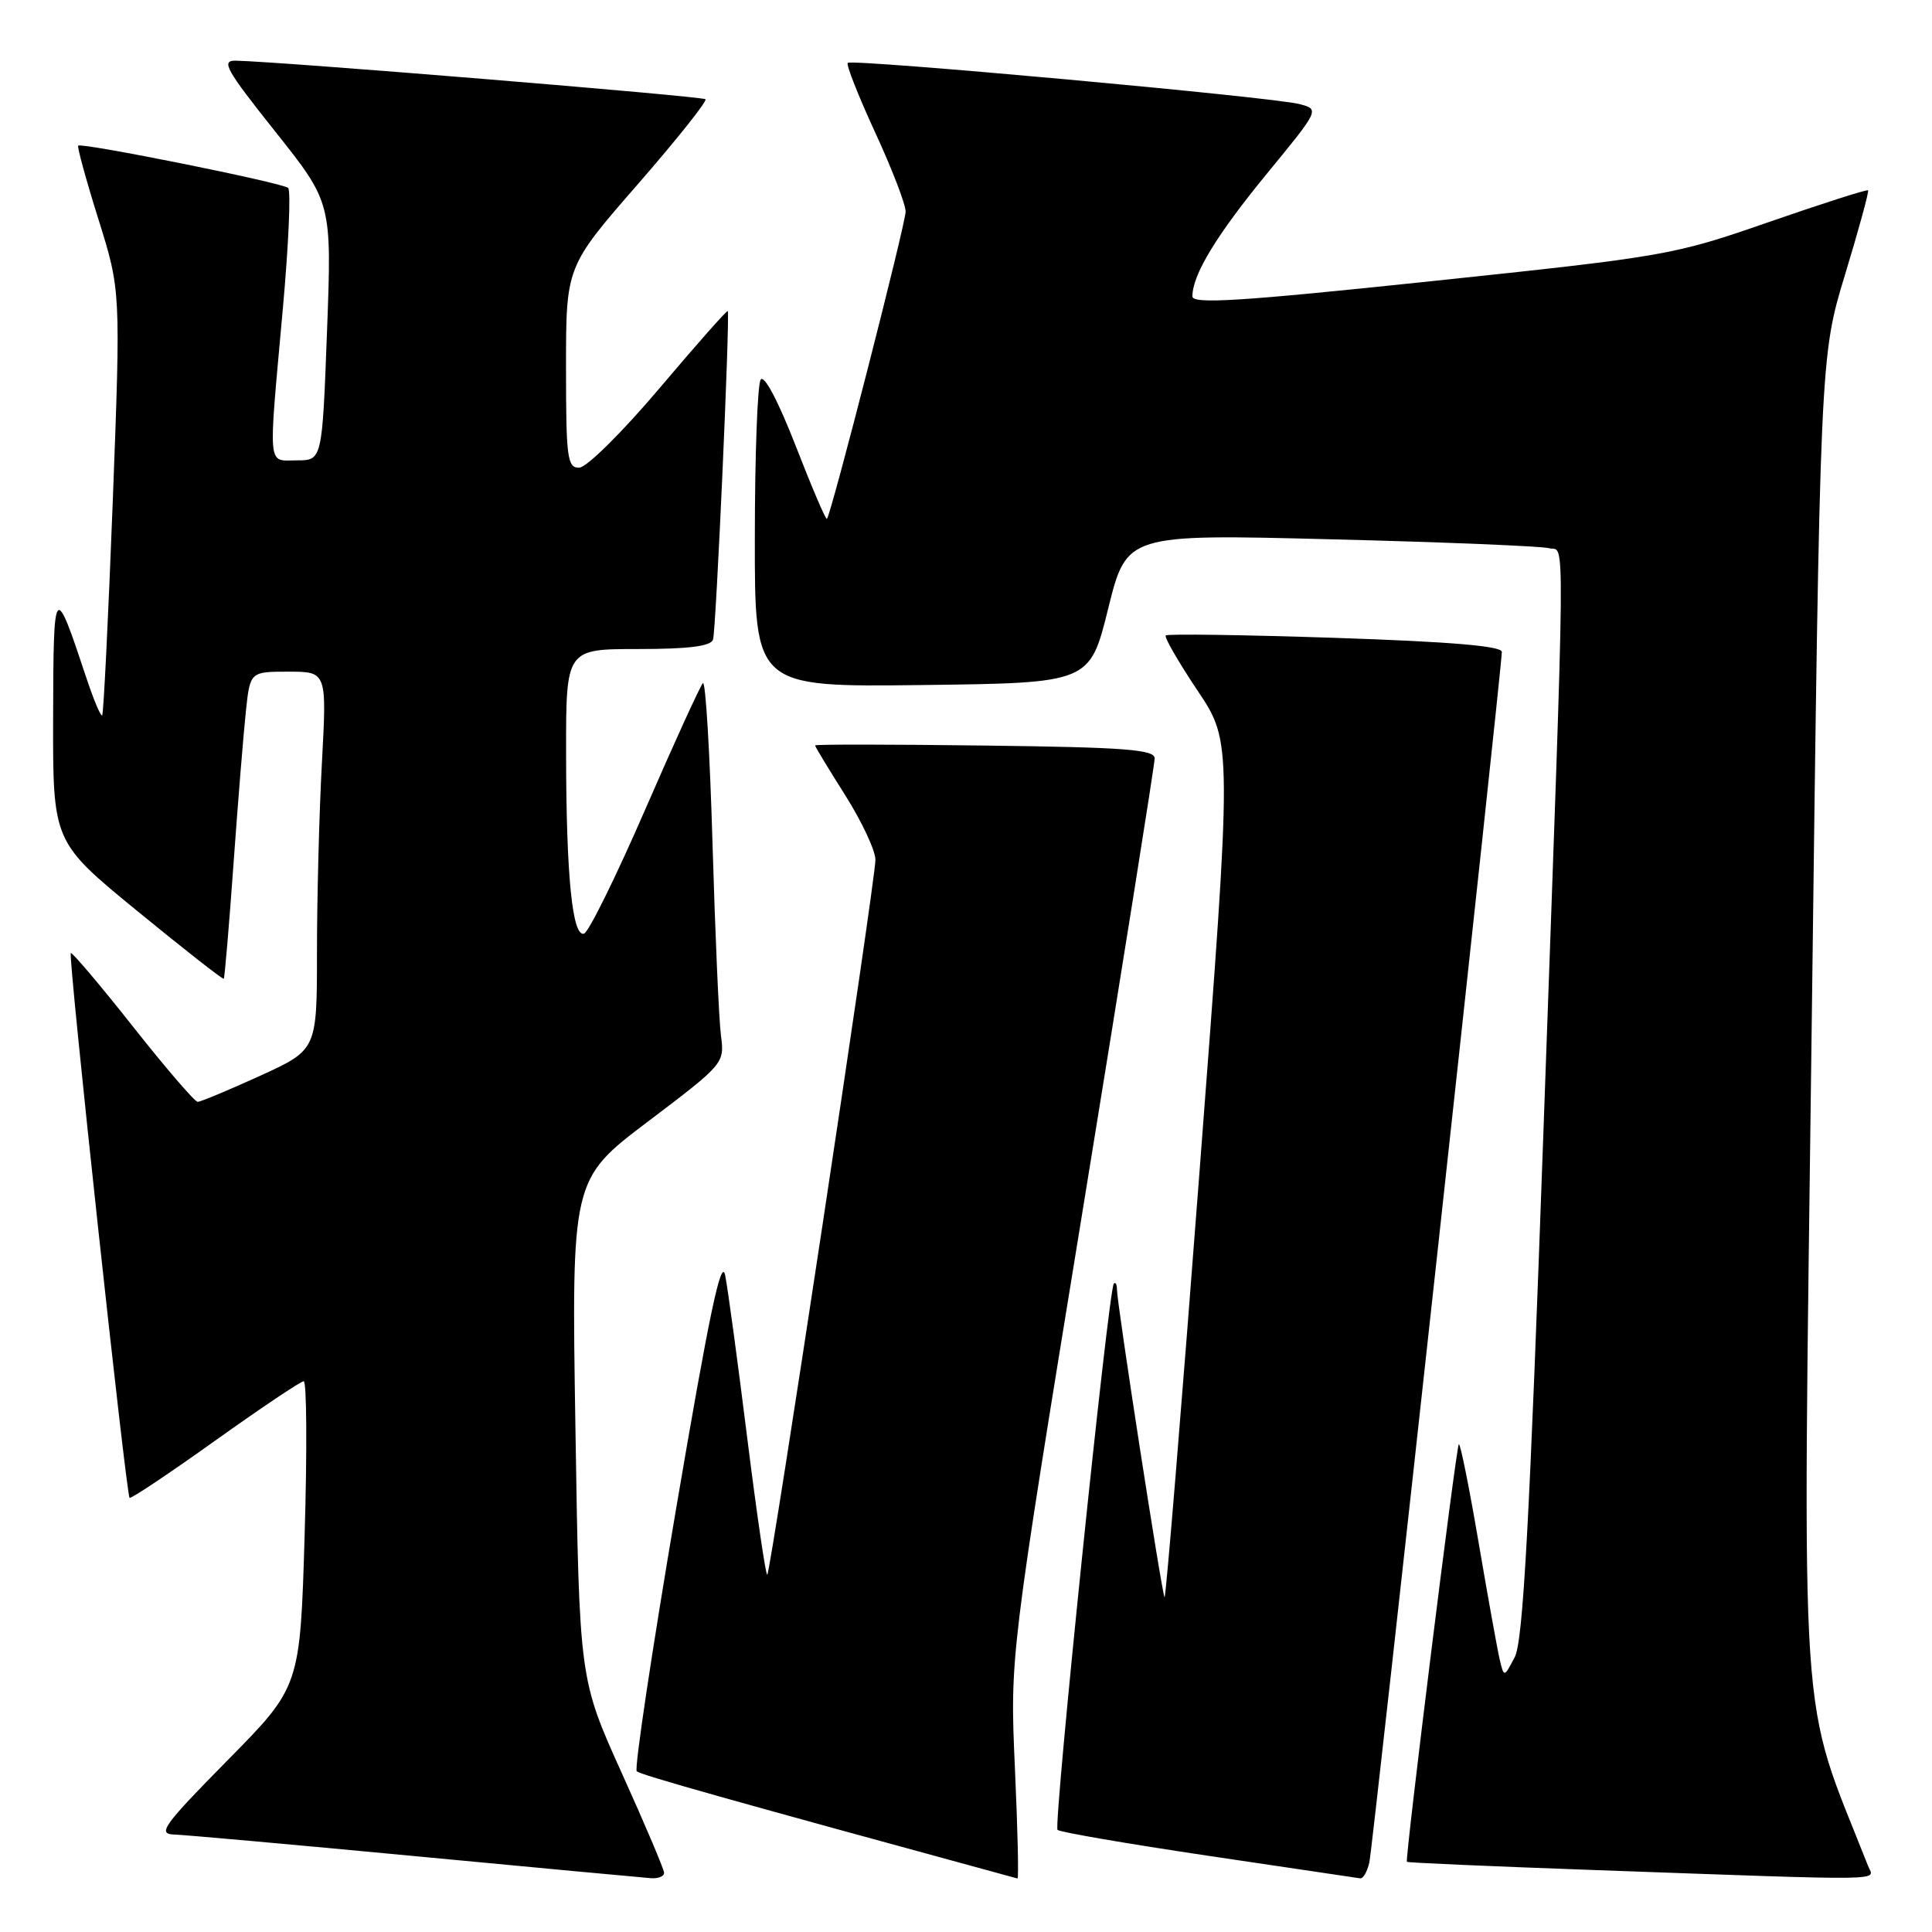 <?xml version="1.0" encoding="UTF-8" standalone="no"?>
<!DOCTYPE svg PUBLIC "-//W3C//DTD SVG 1.1//EN" "http://www.w3.org/Graphics/SVG/1.1/DTD/svg11.dtd" >
<svg xmlns="http://www.w3.org/2000/svg" xmlns:xlink="http://www.w3.org/1999/xlink" version="1.1" viewBox="0 0 256 256">
 <g >
 <path fill="currentColor"
d=" M 88.00 248.17 C 88.00 247.72 85.47 241.75 82.38 234.92 C 76.77 222.50 76.77 222.50 76.25 189.39 C 75.72 156.28 75.72 156.28 85.87 148.60 C 95.95 140.97 96.01 140.90 95.53 137.21 C 95.26 135.17 94.76 123.69 94.41 111.70 C 94.06 99.70 93.49 90.17 93.14 90.52 C 92.79 90.86 89.35 98.39 85.50 107.25 C 81.65 116.11 78.00 123.52 77.39 123.71 C 75.84 124.22 75.02 116.01 75.01 99.75 C 75.00 86.00 75.00 86.00 84.53 86.00 C 91.27 86.00 94.18 85.63 94.48 84.75 C 94.88 83.55 96.75 41.79 96.43 41.22 C 96.34 41.06 92.27 45.67 87.39 51.44 C 82.44 57.29 77.72 61.96 76.75 61.97 C 75.17 62.00 75.00 60.71 75.00 48.66 C 75.00 35.33 75.00 35.33 84.47 24.46 C 89.67 18.49 93.73 13.40 93.48 13.15 C 93.08 12.75 36.82 8.13 31.23 8.04 C 29.25 8.00 29.93 9.21 36.47 17.43 C 43.97 26.86 43.97 26.86 43.33 43.93 C 42.69 61.00 42.69 61.00 39.34 61.00 C 35.39 61.00 35.53 62.53 37.47 41.00 C 38.24 32.47 38.56 25.23 38.18 24.90 C 37.41 24.21 10.81 18.86 10.36 19.30 C 10.21 19.46 11.41 23.85 13.04 29.05 C 16.00 38.50 16.00 38.50 14.94 66.48 C 14.35 81.87 13.72 94.61 13.54 94.79 C 13.36 94.98 12.41 92.74 11.44 89.81 C 7.20 77.02 7.08 77.16 7.04 95.02 C 7.00 111.55 7.00 111.55 18.21 120.73 C 24.38 125.78 29.52 129.81 29.65 129.69 C 29.77 129.57 30.35 122.72 30.94 114.48 C 31.53 106.24 32.27 97.14 32.58 94.25 C 33.14 89.00 33.14 89.00 38.23 89.00 C 43.31 89.00 43.31 89.00 42.65 101.16 C 42.29 107.84 42.00 119.12 42.00 126.21 C 42.00 139.11 42.00 139.11 34.44 142.56 C 30.29 144.45 26.58 146.00 26.19 146.00 C 25.81 146.00 21.94 141.50 17.59 135.99 C 13.24 130.49 9.54 126.12 9.38 126.29 C 9.00 126.66 16.72 198.07 17.17 198.47 C 17.35 198.63 22.45 195.22 28.50 190.90 C 34.55 186.58 39.83 183.04 40.24 183.02 C 40.64 183.01 40.70 192.11 40.37 203.25 C 39.77 223.50 39.77 223.50 30.15 233.25 C 21.69 241.83 20.84 243.01 23.02 243.08 C 24.38 243.12 38.77 244.41 55.00 245.95 C 71.22 247.49 85.29 248.80 86.25 248.87 C 87.21 248.94 88.00 248.63 88.00 248.17 Z  M 134.48 234.25 C 133.82 219.50 133.82 219.50 143.41 160.70 C 148.68 128.36 153.00 101.26 153.00 100.49 C 153.00 99.32 149.09 99.02 130.50 98.79 C 118.12 98.63 108.00 98.62 108.00 98.77 C 108.00 98.93 109.80 101.90 112.00 105.38 C 114.20 108.87 116.00 112.71 116.00 113.93 C 116.00 116.65 102.15 208.18 101.67 208.66 C 101.48 208.86 100.30 200.80 99.04 190.76 C 97.79 180.72 96.47 170.94 96.10 169.04 C 95.59 166.42 94.01 173.92 89.60 199.84 C 86.39 218.69 84.04 234.37 84.37 234.70 C 84.85 235.18 96.58 238.48 134.82 248.91 C 135.00 248.96 134.85 242.36 134.48 234.25 Z  M 181.45 246.75 C 181.93 244.52 199.00 88.54 199.00 86.38 C 199.00 85.60 192.15 85.03 176.94 84.52 C 164.81 84.12 154.70 83.97 154.47 84.20 C 154.24 84.42 156.14 87.70 158.67 91.49 C 163.29 98.37 163.29 98.37 158.95 155.16 C 156.57 186.39 154.48 211.81 154.31 211.64 C 153.97 211.30 148.00 172.70 148.00 170.84 C 148.00 170.20 147.81 169.85 147.59 170.08 C 146.88 170.80 139.56 241.89 140.13 242.47 C 140.43 242.77 149.41 244.31 160.09 245.90 C 170.77 247.48 179.83 248.83 180.23 248.89 C 180.63 248.95 181.18 247.99 181.45 246.75 Z  M 247.53 247.25 C 238.26 223.71 238.85 232.53 240.06 135.93 C 241.17 47.26 241.17 47.26 244.48 36.38 C 246.30 30.40 247.67 25.38 247.53 25.22 C 247.39 25.07 241.48 26.96 234.39 29.42 C 221.76 33.81 220.86 33.97 189.75 37.25 C 164.34 39.93 158.00 40.33 158.00 39.27 C 158.00 36.40 161.20 31.14 167.88 23.00 C 174.86 14.50 174.86 14.50 172.18 13.79 C 168.68 12.86 112.89 7.78 112.33 8.33 C 112.10 8.57 113.73 12.70 115.95 17.52 C 118.18 22.34 120.00 27.07 120.00 28.03 C 120.00 29.67 110.13 68.19 109.57 68.76 C 109.42 68.91 107.56 64.55 105.43 59.07 C 103.10 53.10 101.24 49.59 100.79 50.31 C 100.37 50.96 100.02 60.40 100.02 71.27 C 100.00 91.04 100.00 91.04 122.20 90.77 C 144.40 90.50 144.40 90.50 146.84 80.64 C 149.29 70.77 149.29 70.77 176.39 71.46 C 191.30 71.83 204.29 72.37 205.25 72.64 C 207.42 73.26 207.48 66.69 204.54 149.19 C 202.66 202.04 201.82 217.47 200.71 219.58 C 199.29 222.29 199.29 222.29 198.72 219.90 C 198.41 218.58 197.14 211.54 195.90 204.26 C 194.66 196.98 193.49 191.18 193.30 191.37 C 192.94 191.73 186.15 246.35 186.42 246.70 C 186.51 246.82 197.81 247.31 211.54 247.80 C 251.25 249.22 248.32 249.26 247.53 247.25 Z "/>
</g>
</svg>